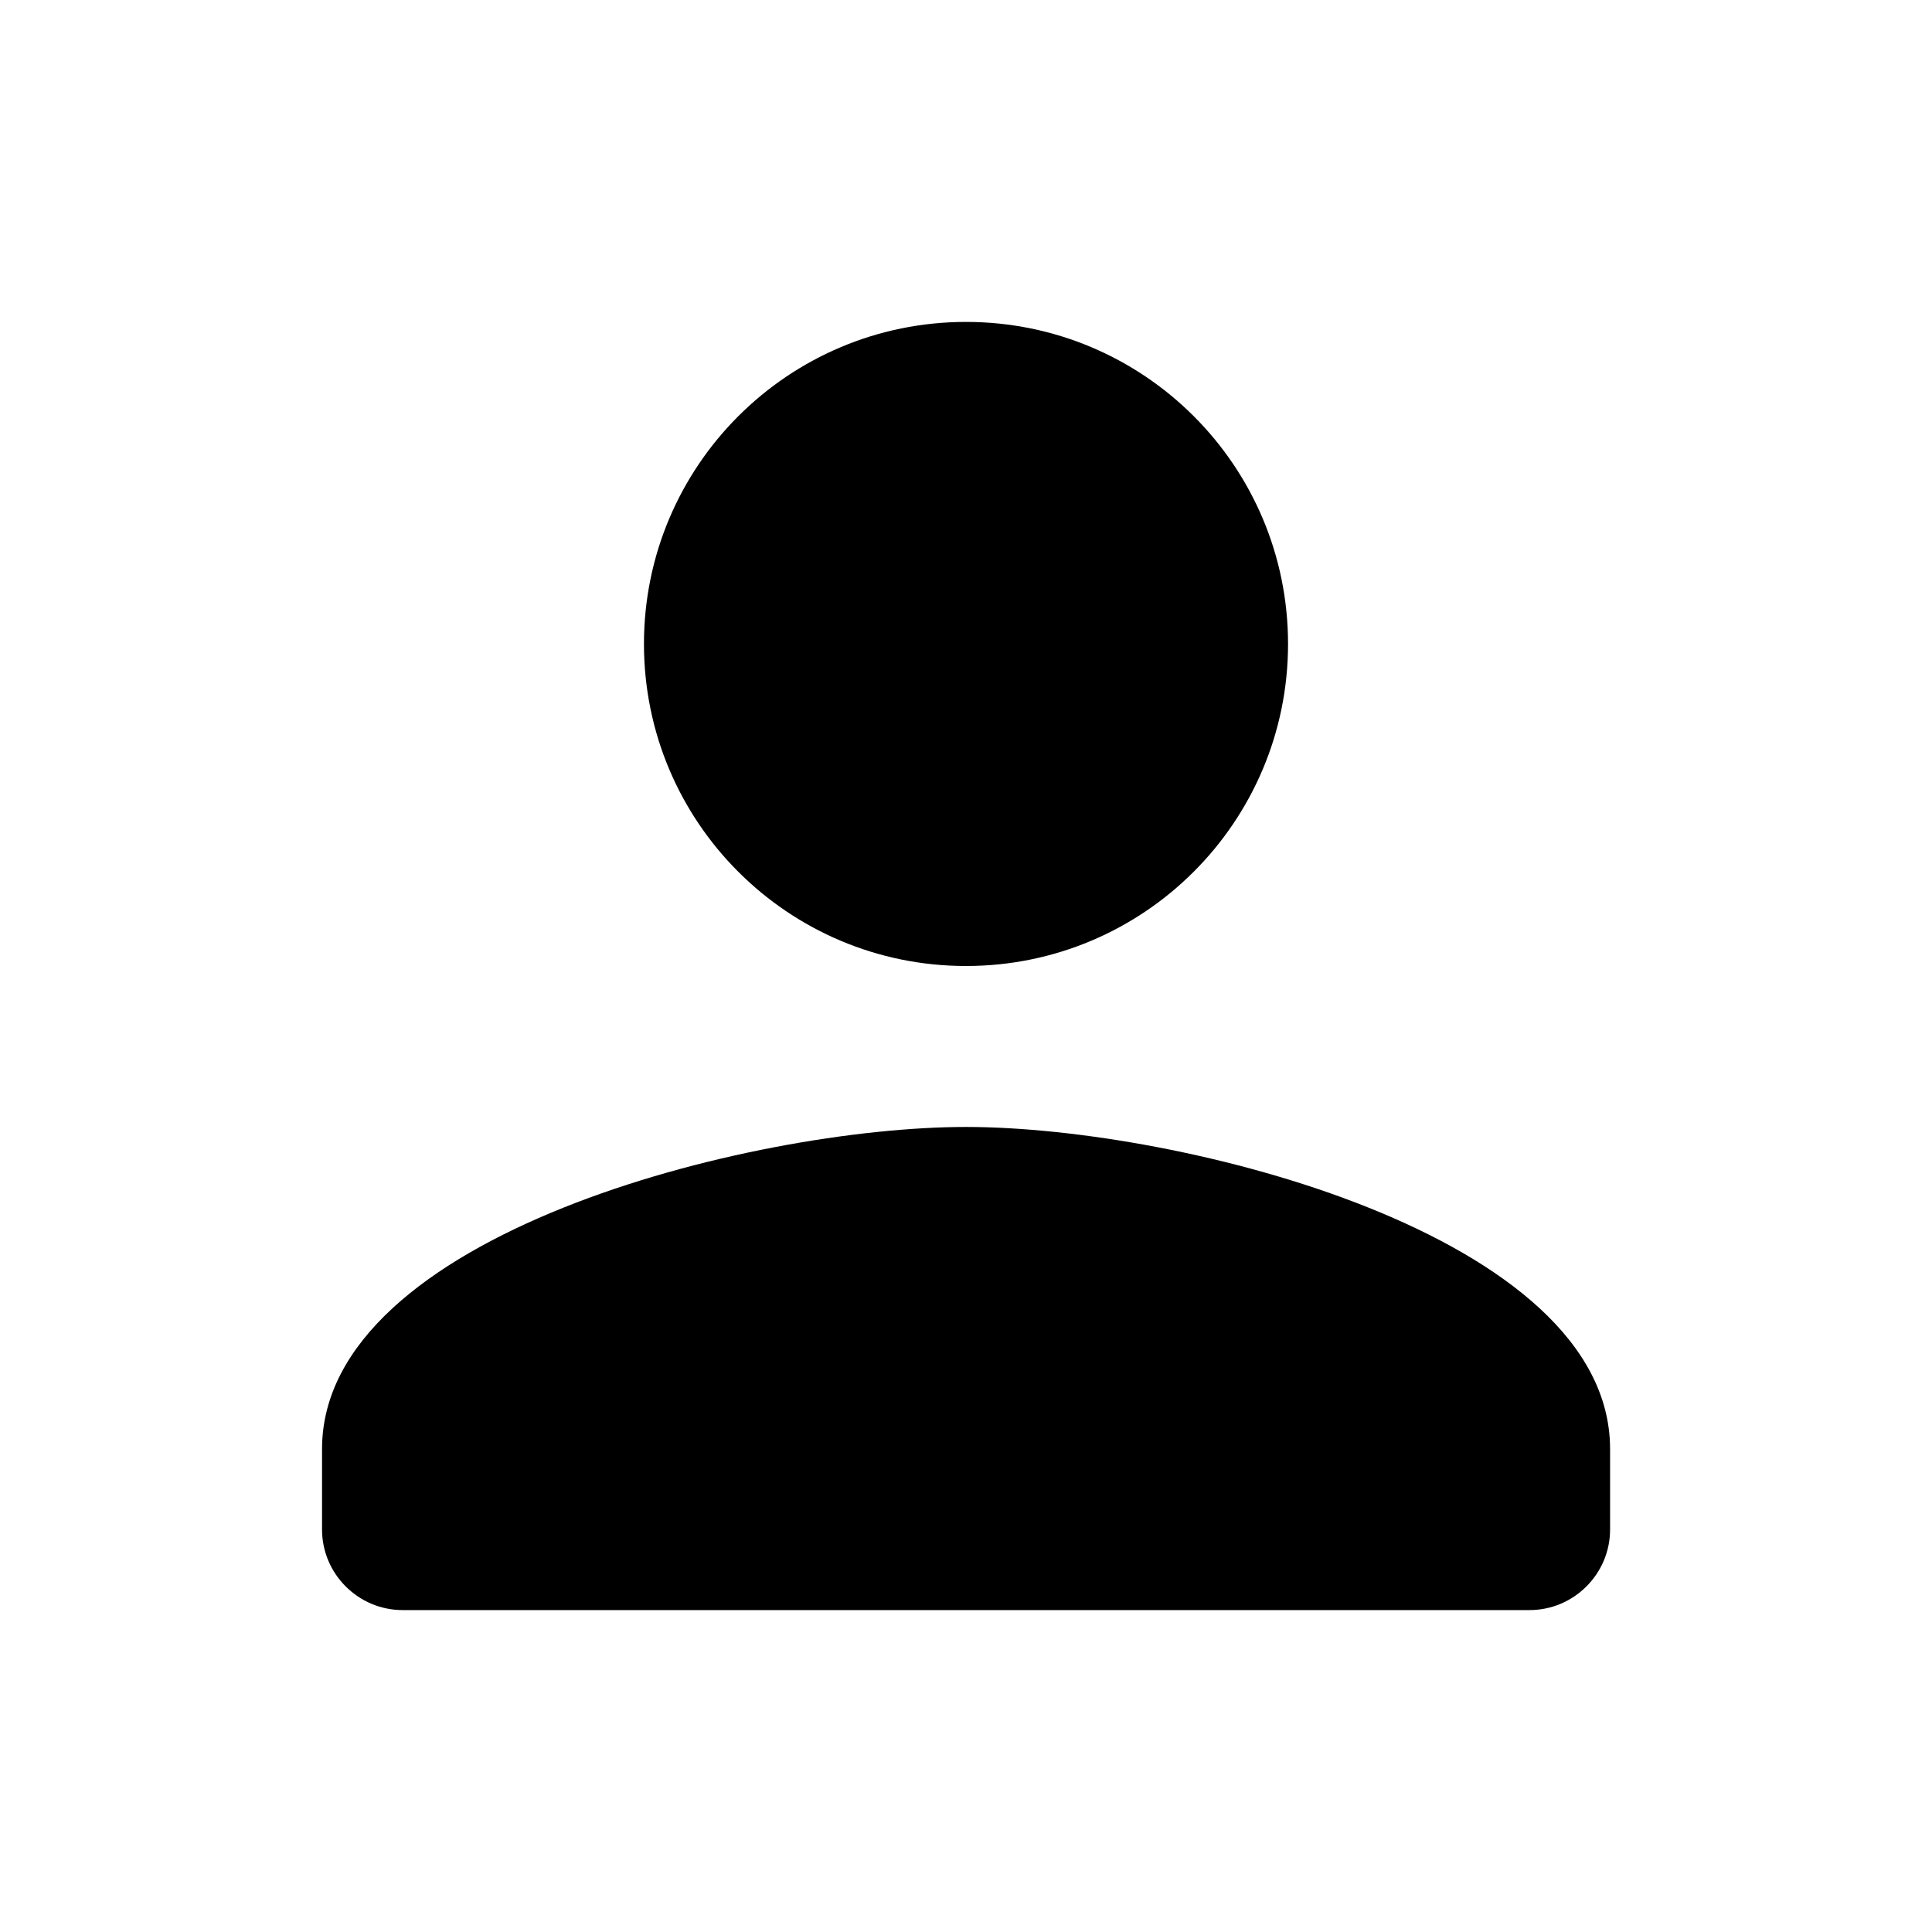 <!-- Generated by IcoMoon.io -->
<svg version="1.1" xmlns="http://www.w3.org/2000/svg" width="16" height="16" viewBox="0 0 16 16">
<title>person-black</title>
<path d="M8 8c1.473 0 2.667-1.193 2.667-2.667s-1.193-2.667-2.667-2.667c-1.473 0-2.667 1.193-2.667 2.667s1.193 2.667 2.667 2.667zM8 9.333c-1.78 0-5.333 0.893-5.333 2.667v0.667c0 0.367 0.3 0.667 0.667 0.667h9.333c0.367 0 0.667-0.3 0.667-0.667v-0.667c0-1.773-3.553-2.667-5.333-2.667z"></path>
</svg>
